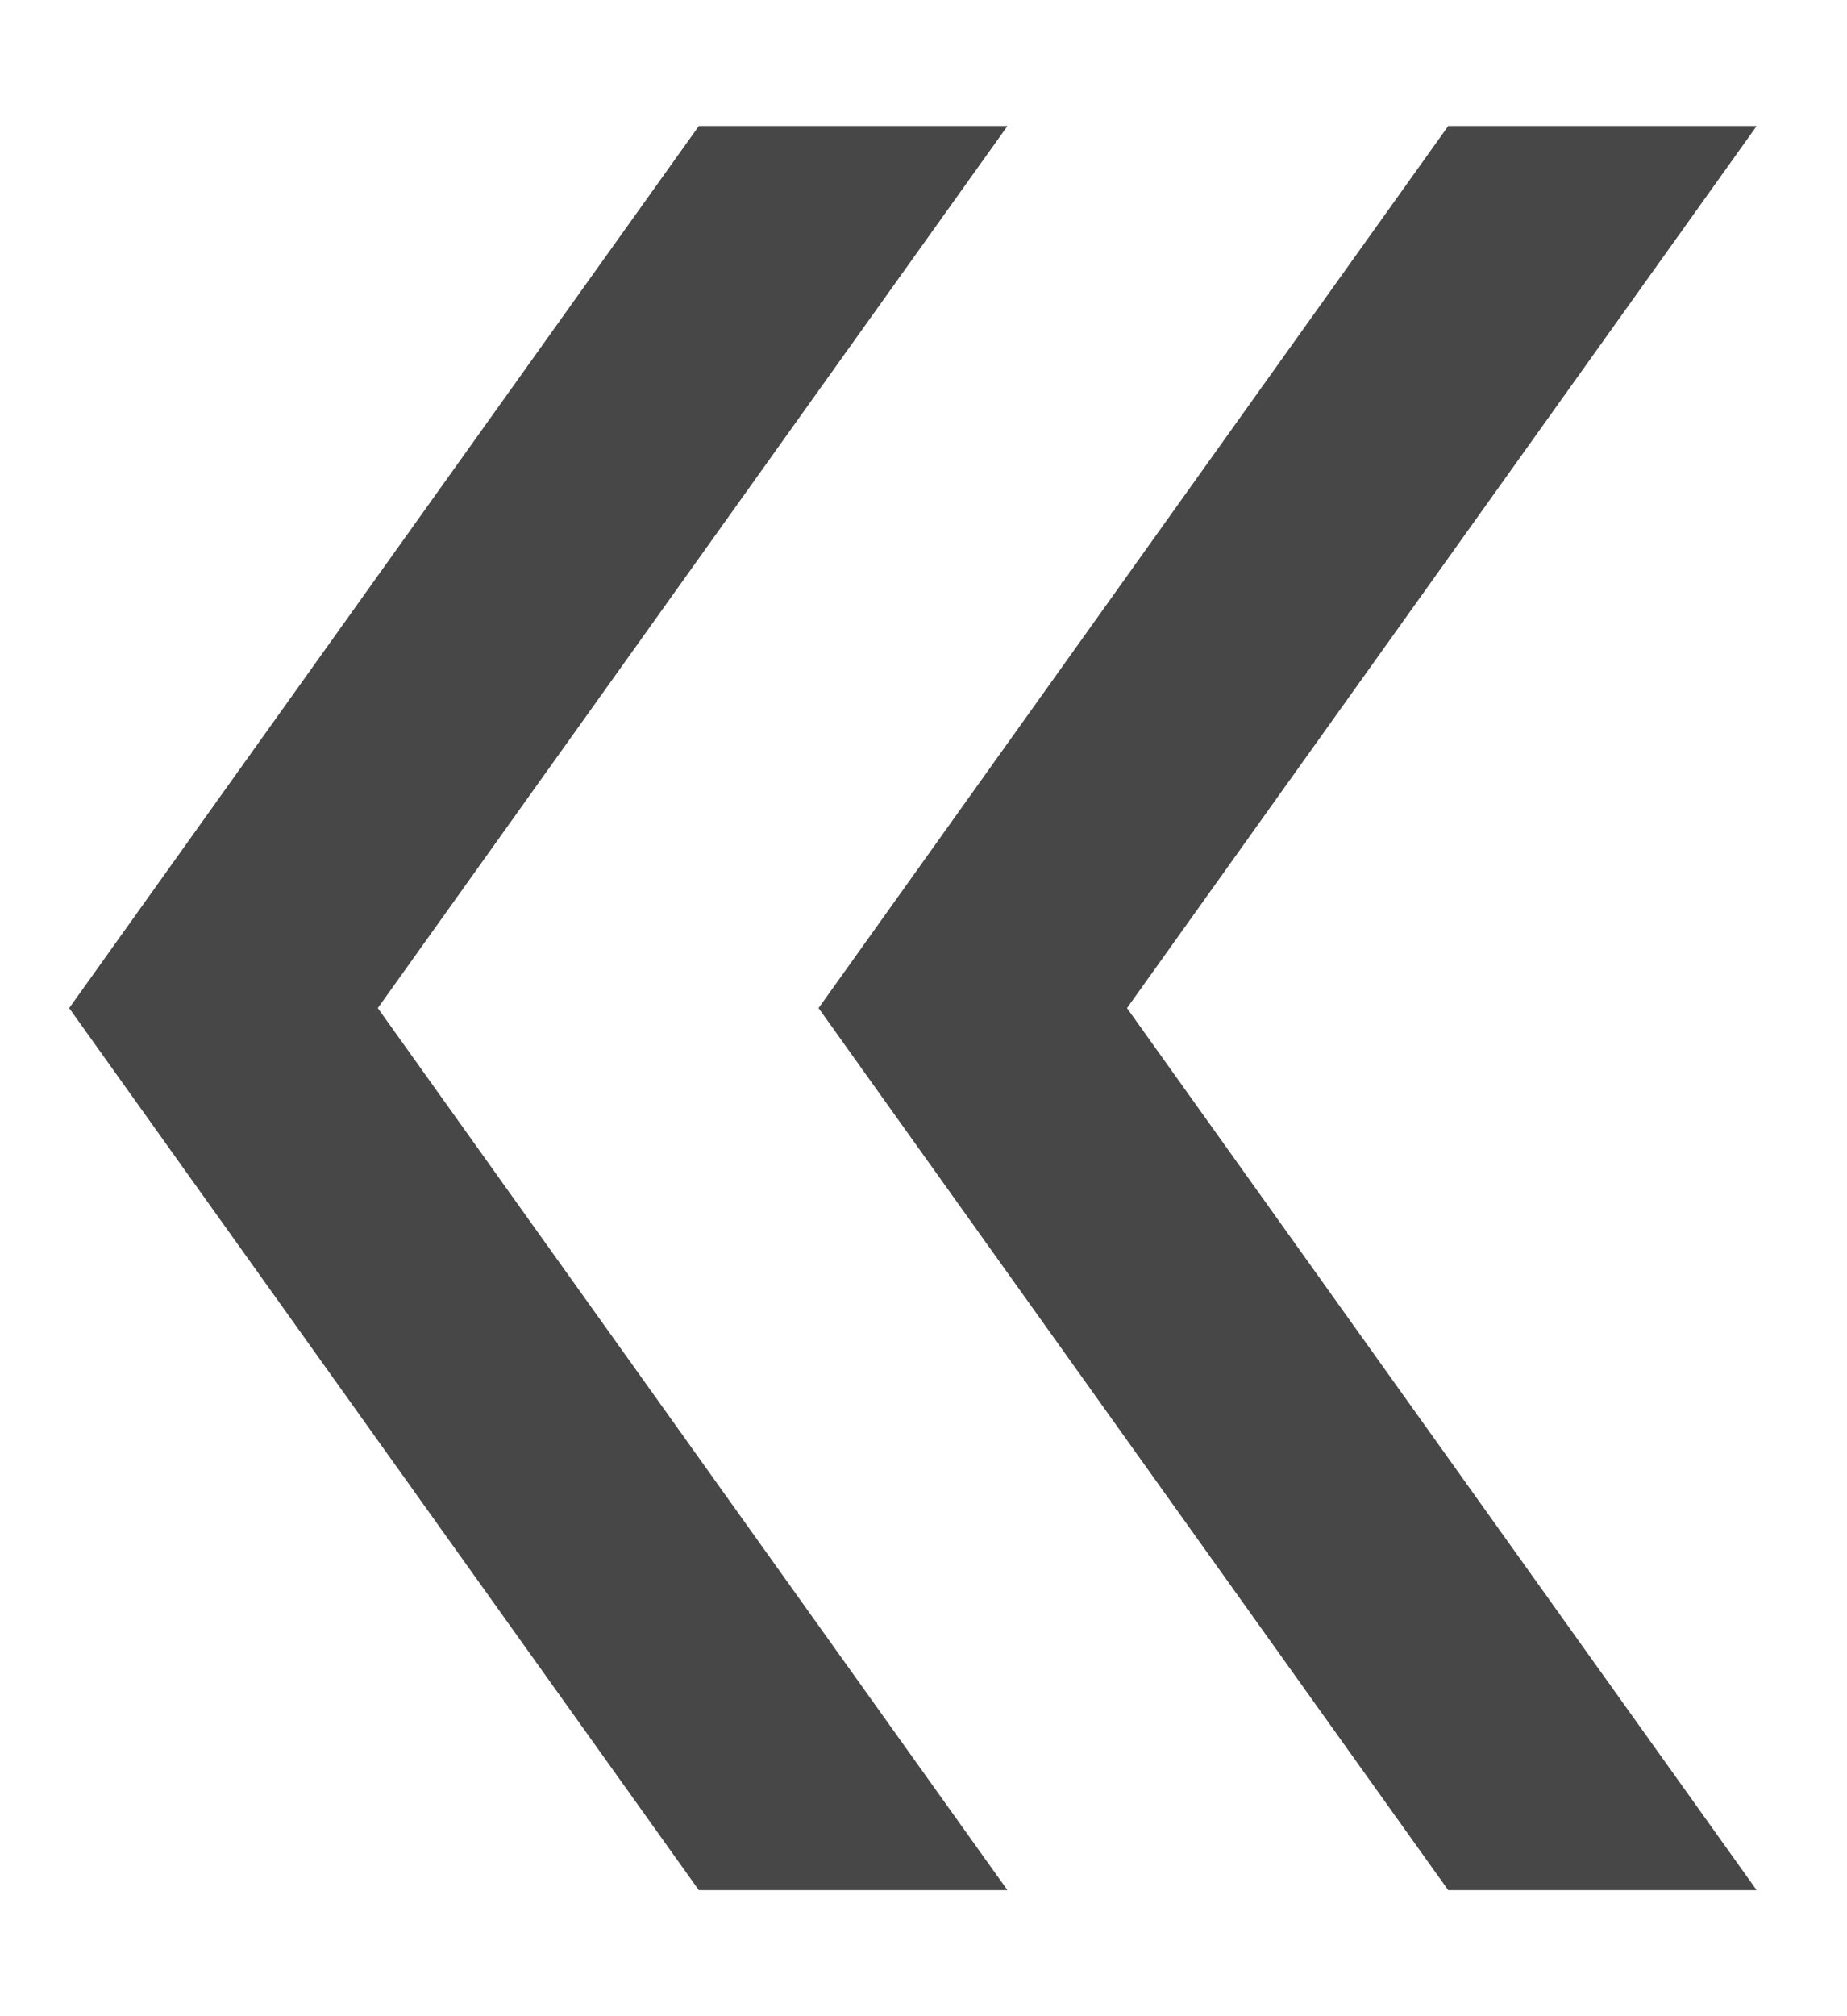 <svg width="11" height="12" viewBox="0 0 11 12" fill="none" xmlns="http://www.w3.org/2000/svg">
<path d="M10.462 11.25L6.712 6L10.462 0.75H8.625L4.875 6L8.625 11.25H10.462ZM6 11.25L2.25 6L6 0.75H4.162L0.412 6L4.162 11.25H6Z" fill="black" fill-opacity="0.72"/>
</svg>
